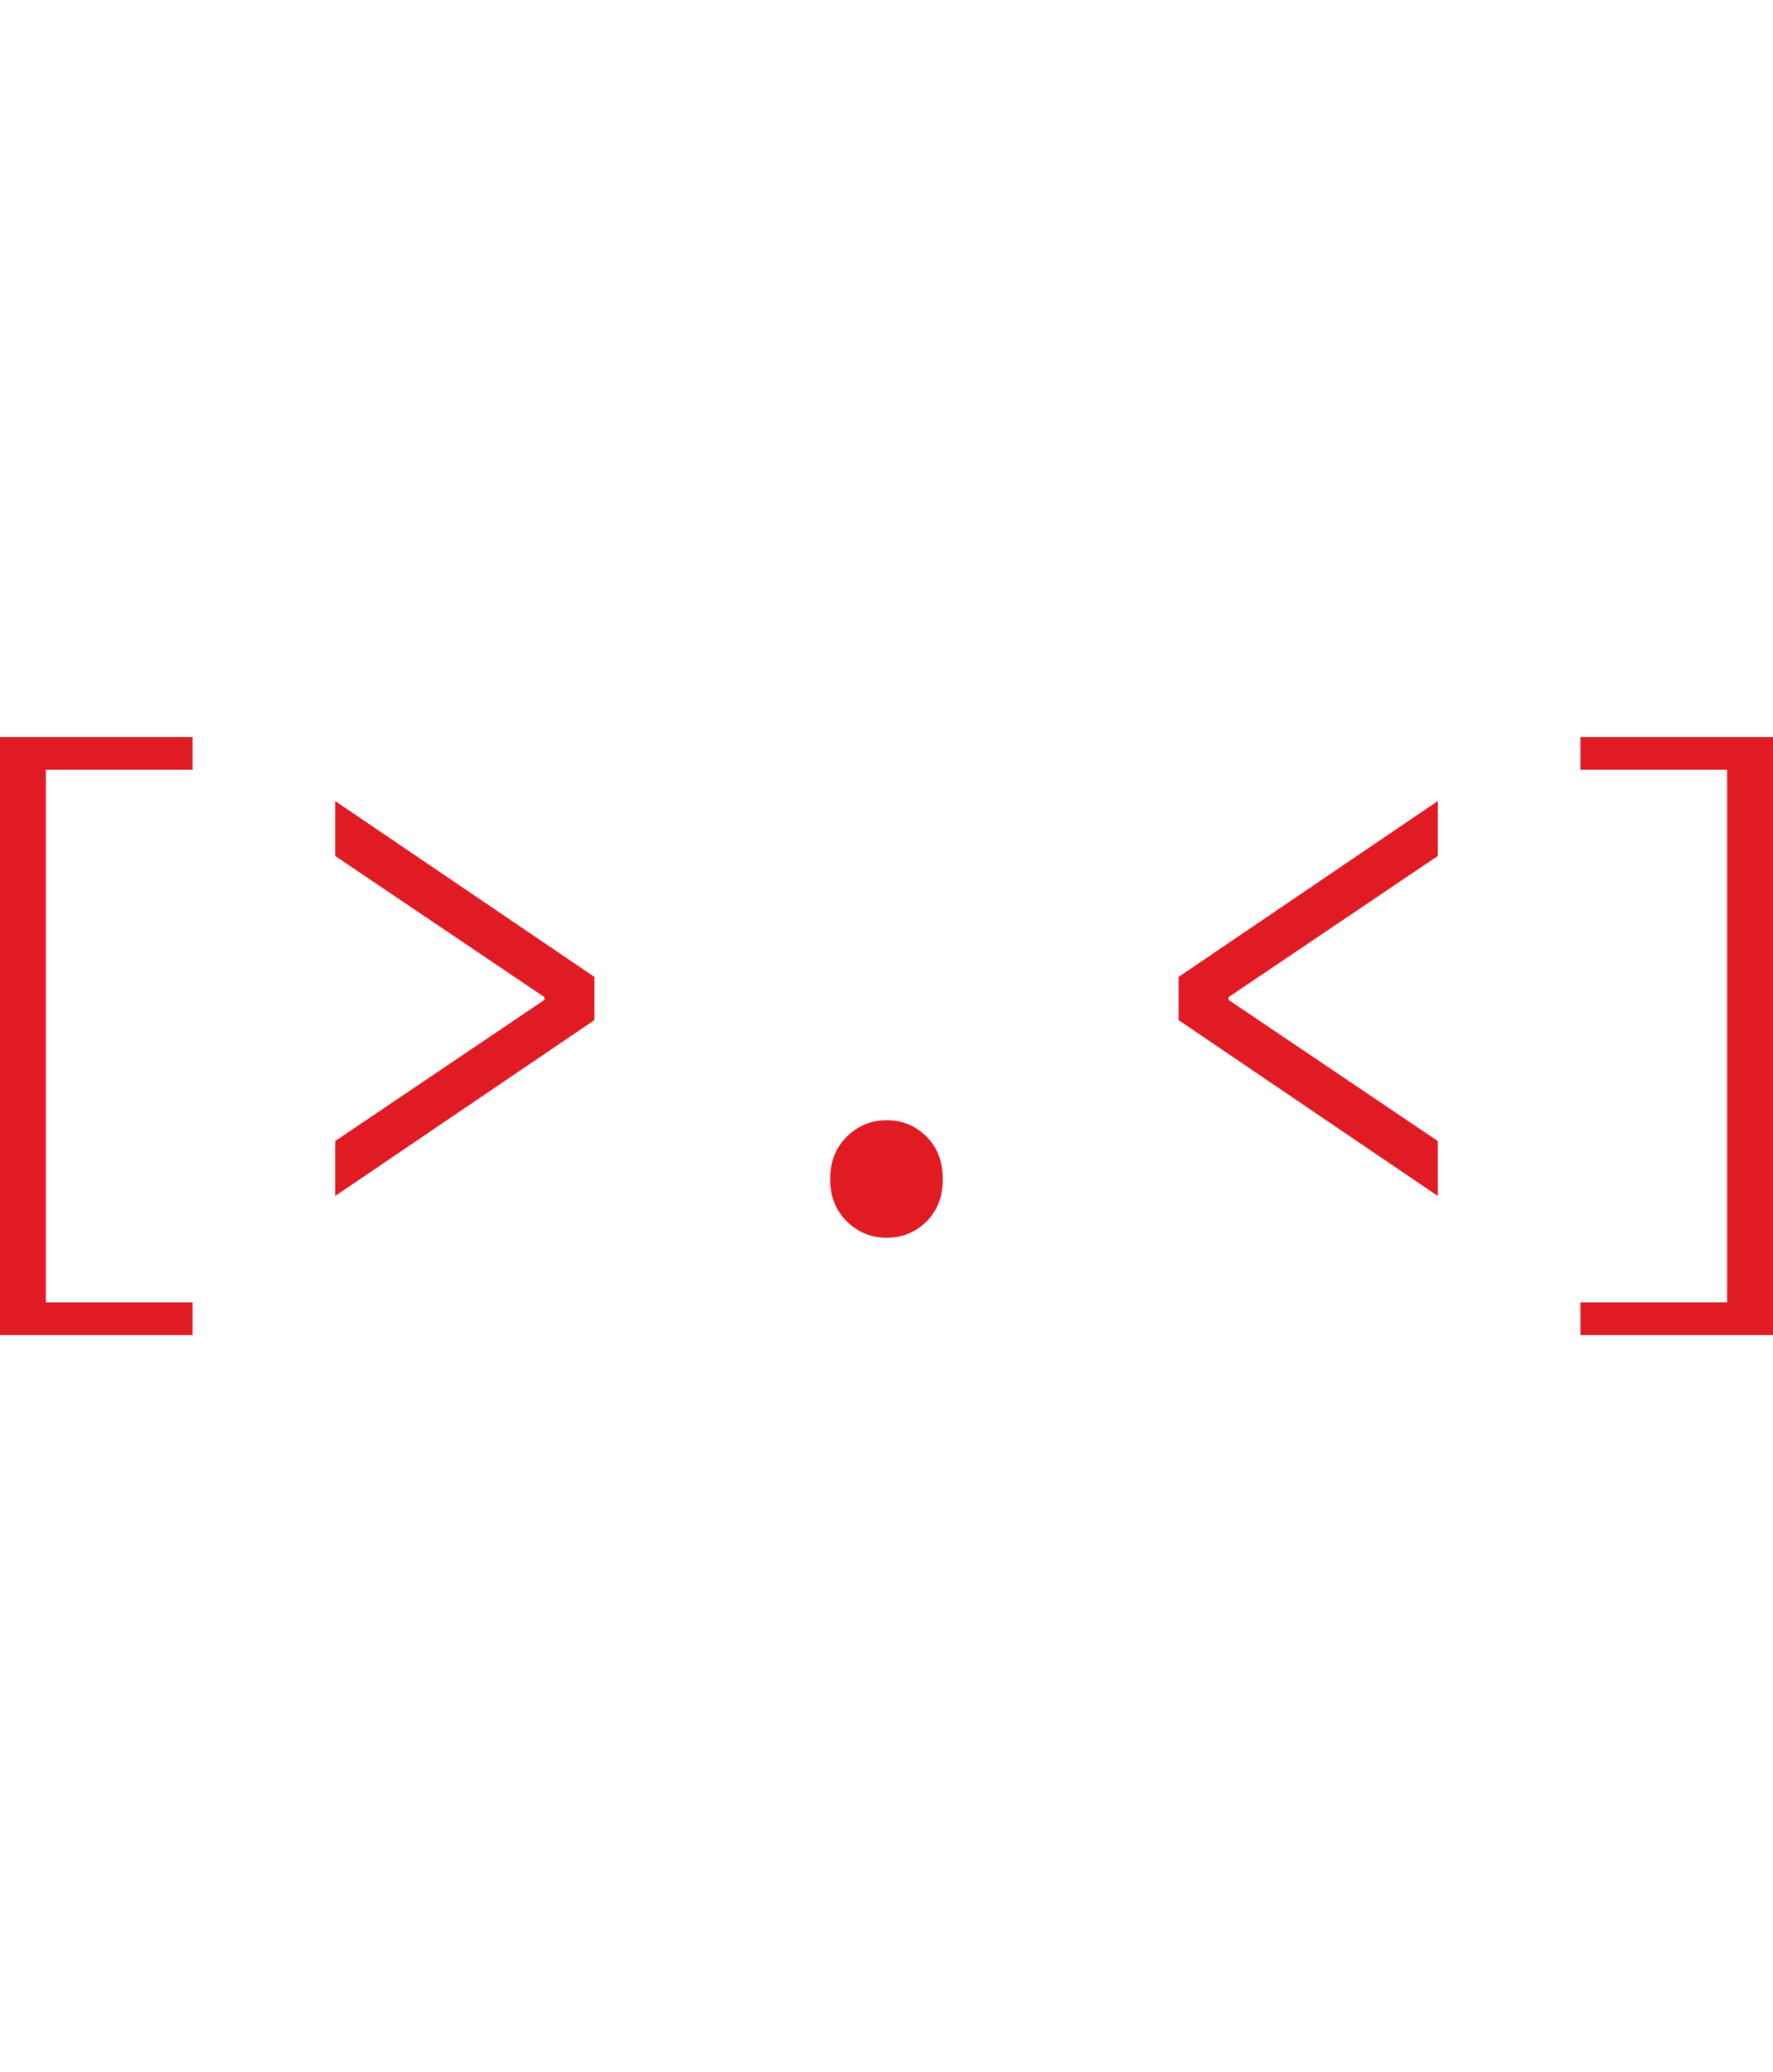 <svg xmlns="http://www.w3.org/2000/svg" viewBox="8.15 13.8 127.5 43" width="2.3em" data-asc="0.984"><g fill="#e01b24"><g fill="#e01b24" transform="translate(0, 0)"><path d="M8.15 56.80L8.15 13.80L22 13.80L22 16.15L11.45 16.15L11.45 54.45L22 54.45L22 56.80L8.15 56.80ZM32.25 46.80L32.25 42.85L47.30 32.70L47.30 32.50L32.25 22.35L32.25 18.40L50.90 31.05L50.90 34.15L32.25 46.80ZM71.90 49.80Q70.25 49.80 69.05 48.63Q67.85 47.45 67.85 45.60Q67.85 43.70 69.05 42.53Q70.25 41.35 71.90 41.35Q73.60 41.35 74.78 42.53Q75.95 43.70 75.95 45.60Q75.95 47.45 74.78 48.63Q73.60 49.80 71.90 49.80ZM111.55 46.80L92.90 34.15L92.90 31.05L111.55 18.40L111.55 22.35L96.50 32.50L96.50 32.70L111.55 42.85L111.55 46.80ZM121.80 56.80L121.80 54.45L132.35 54.45L132.35 16.15L121.80 16.15L121.80 13.80L135.65 13.80L135.65 56.80L121.80 56.80Z"/></g></g></svg>